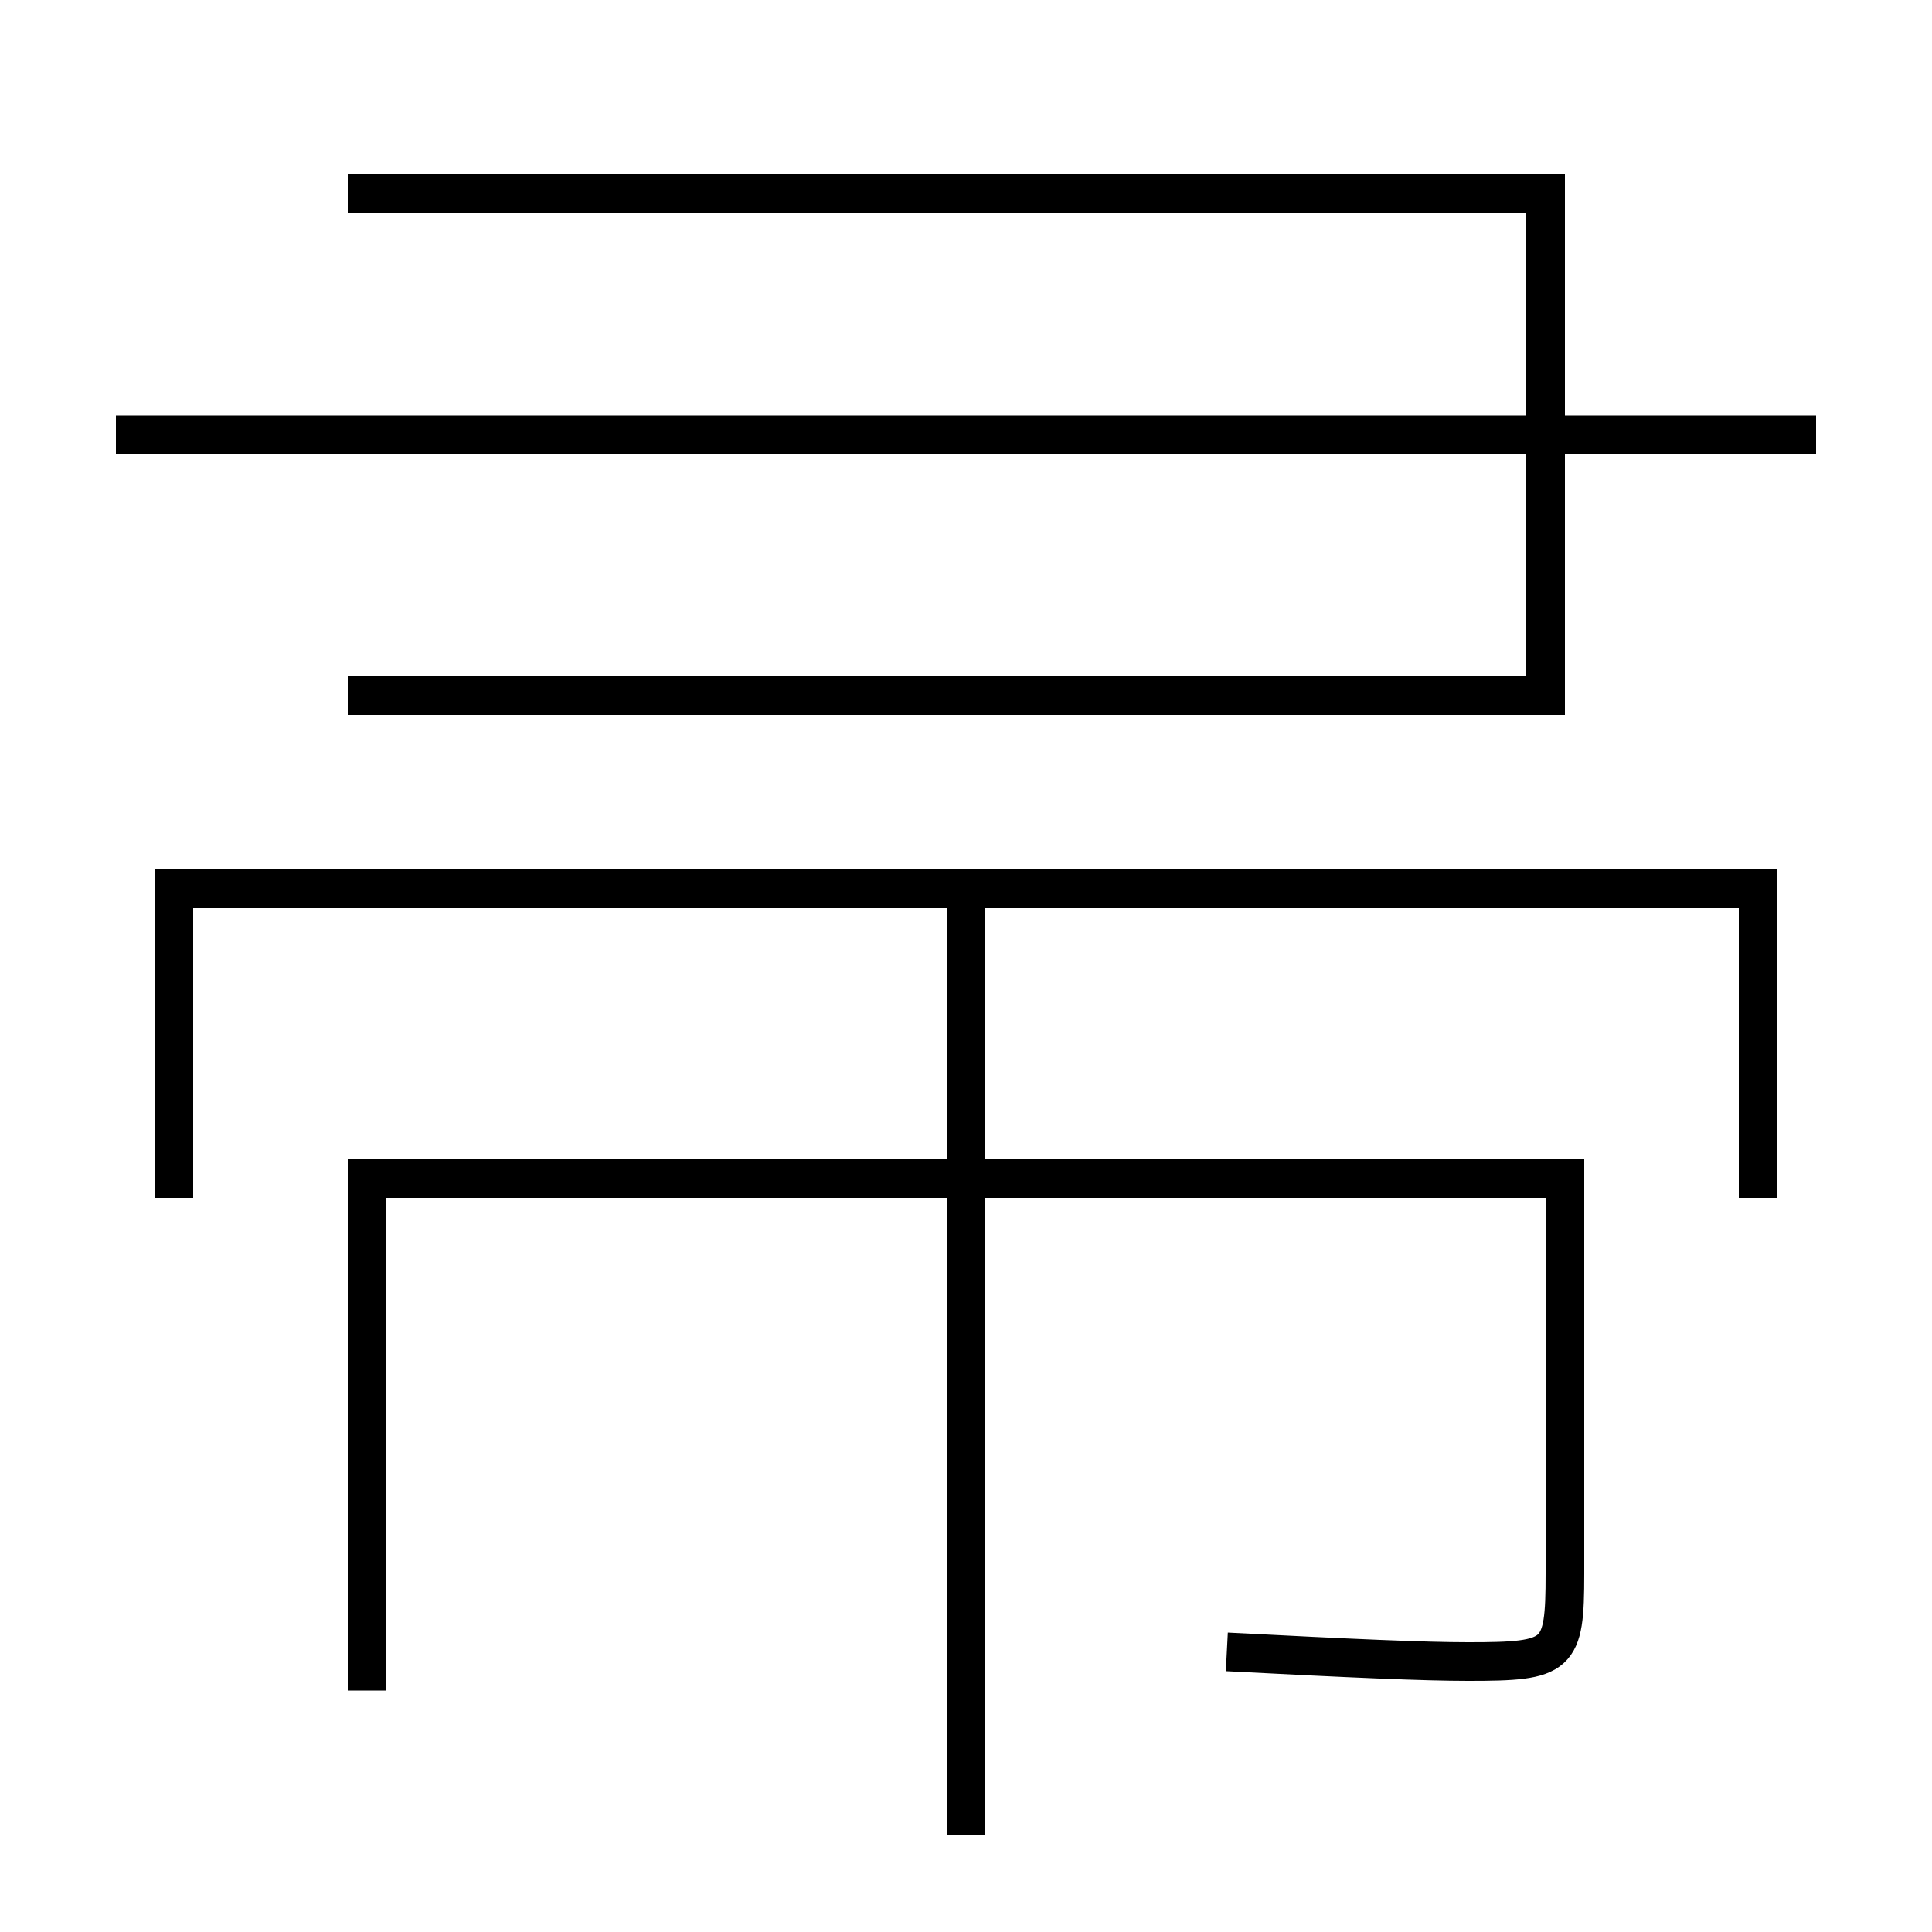 <?xml version='1.0' encoding='utf-8'?>
<svg xmlns="http://www.w3.org/2000/svg" height="100px" version="1.0" viewBox="0 0 100 100" width="100px" x="0px" y="0px">
<line fill="none" stroke="#000000" stroke-width="2" x1="6" x2="94" y1="22.5" y2="22.5" /><line fill="none" stroke="#000000" stroke-width="2" x1="50" x2="50" y1="95" y2="47" /><polyline fill="none" points="18,36 80,36 80,10 18,10" stroke="#000000" stroke-width="2" /><polyline fill="none" points="91,62 91,46 9,46 9,62" stroke="#000000" stroke-width="2" /><path d="M19,87.5 V61.0 h62.0 v20.46 c0,4.302 -0.297,4.54 -5,4.54 c-2.265,0 -5.941,-0.159 -12.5,-0.5" fill="none" stroke="#000000" stroke-width="2" /></svg>